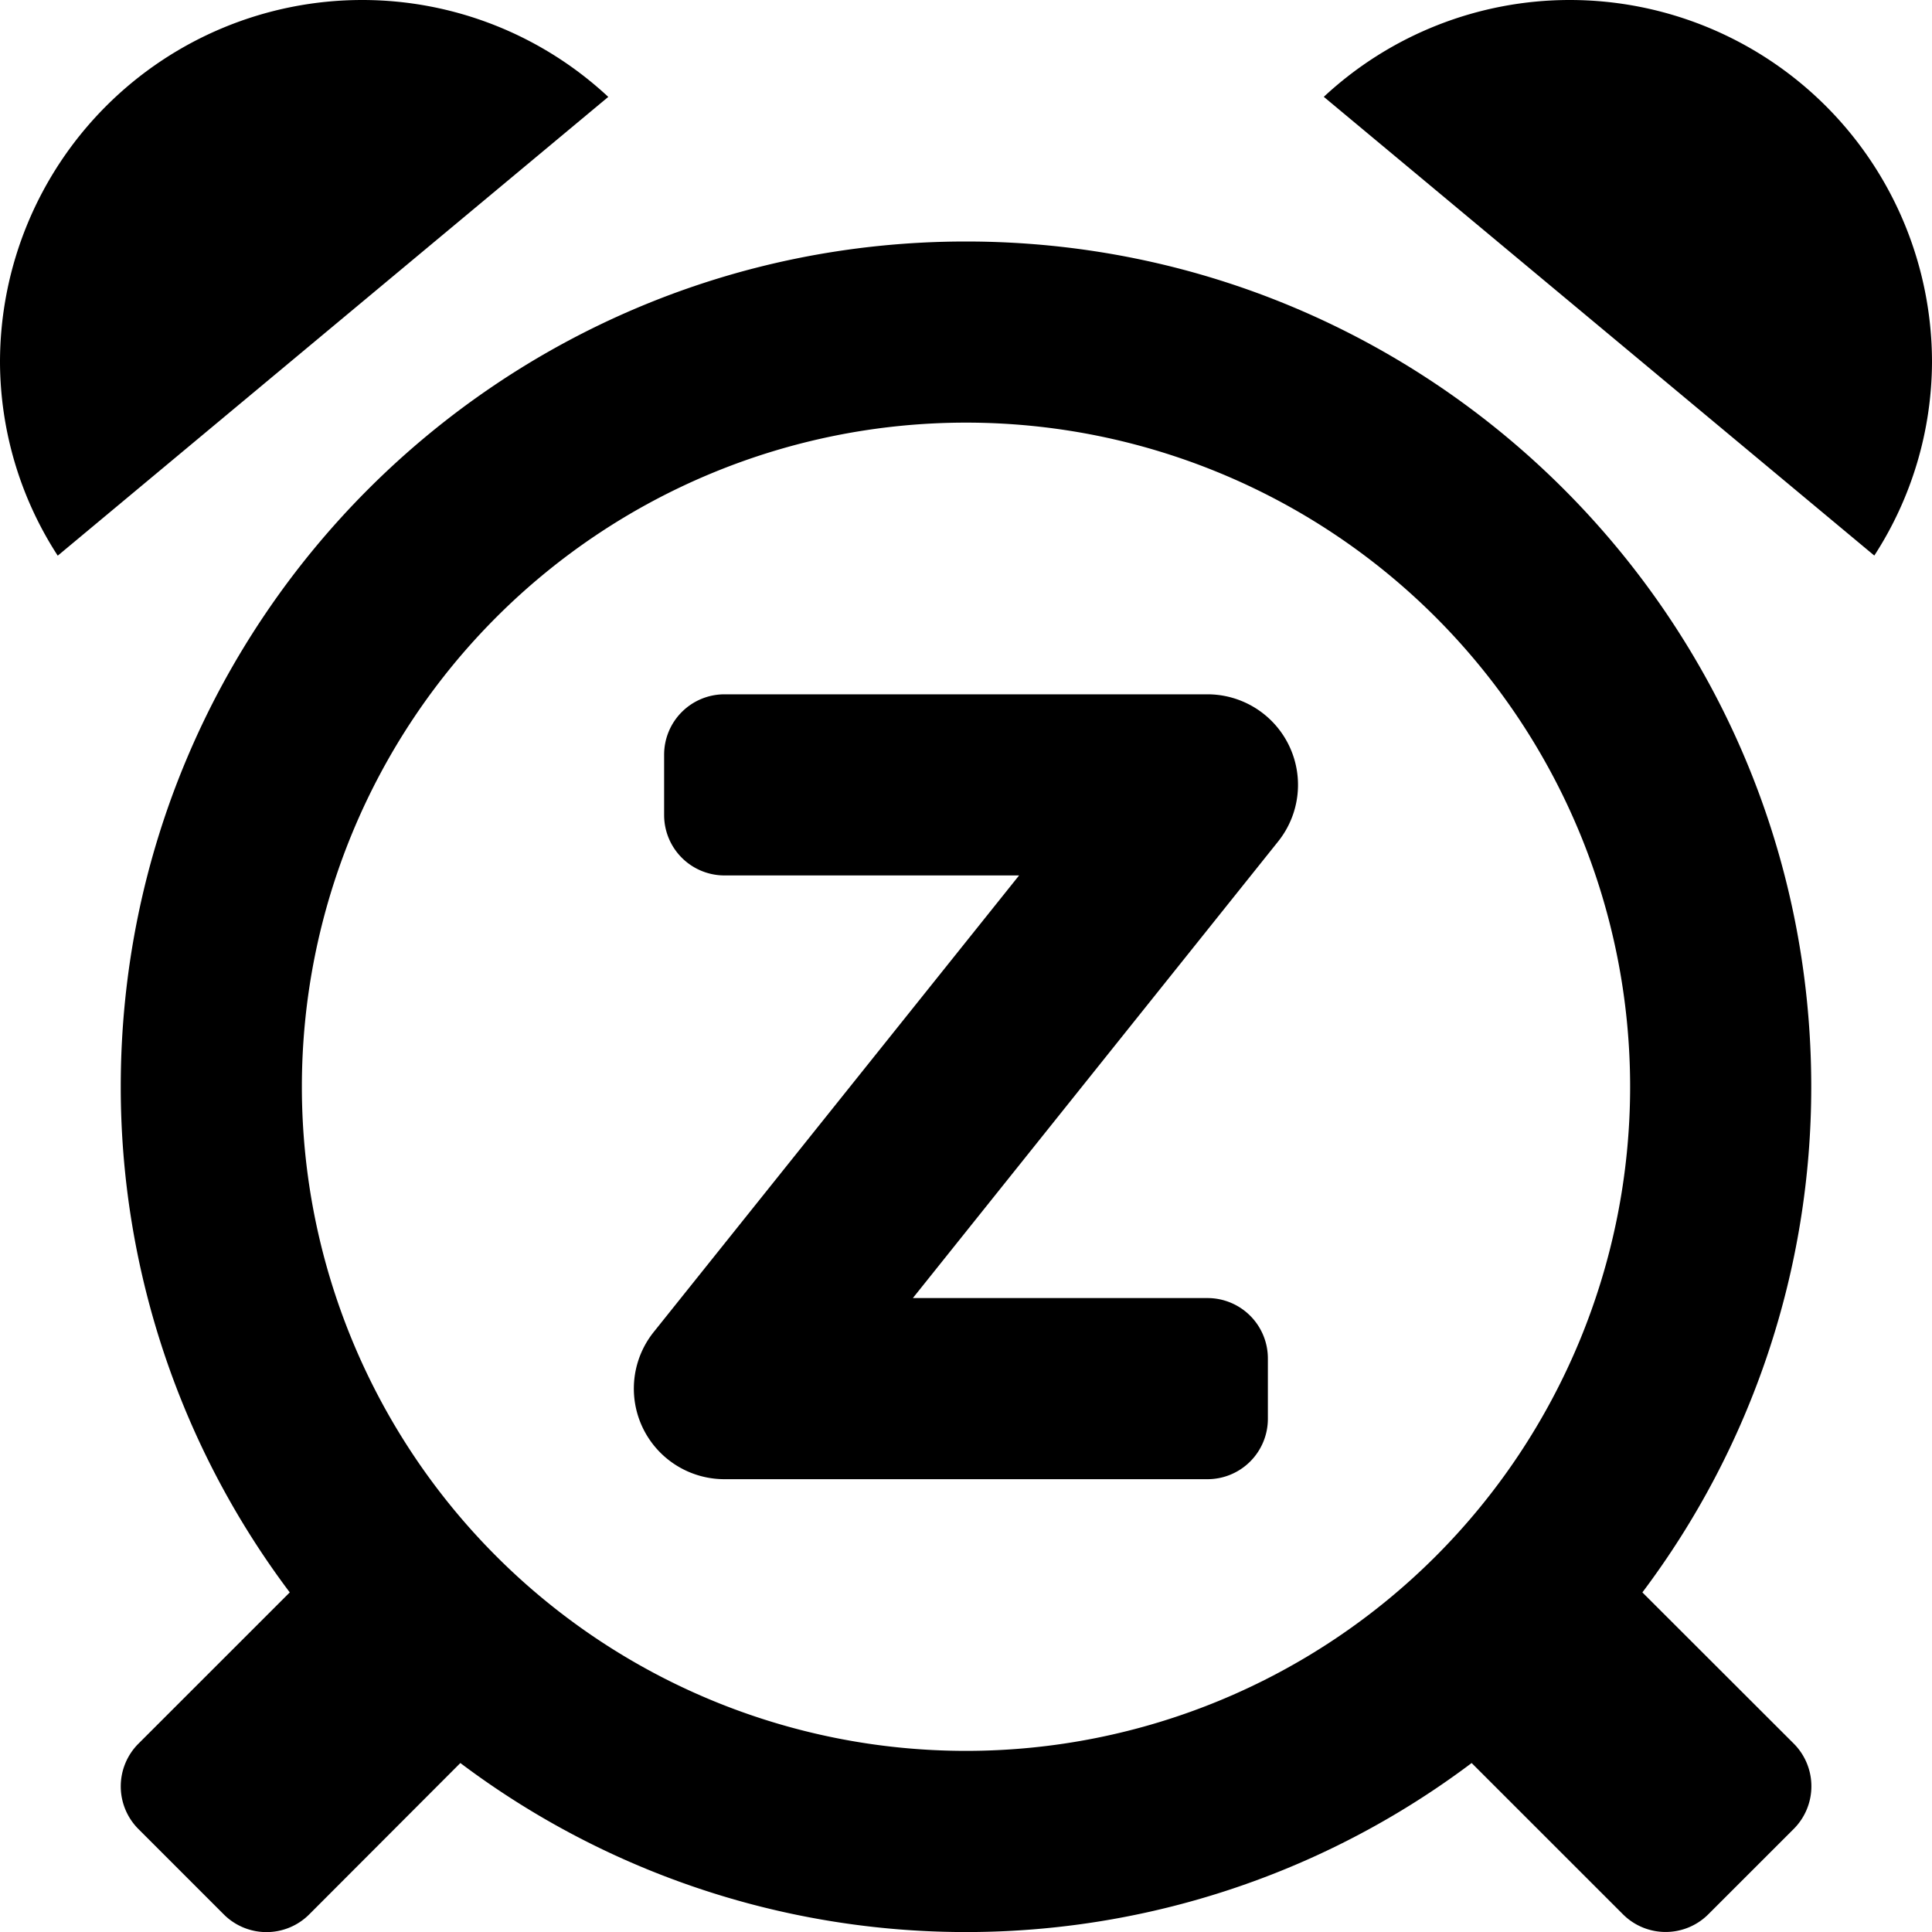 <svg xmlns="http://www.w3.org/2000/svg" viewBox="0 0 512 512">
    <path d="M256 64C132.3 64 32 164.29 32 288a222.7 222.7 0 0 0 44.79 134l-40.1 40.09a16 16 0 0 0 0 22.63l22.62 22.62a16 16 0 0 0 22.63 0L122 467.22a222.82 222.82 0 0 0 268 0l40.1 40.09a16 16 0 0 0 22.62 0l22.63-22.62a16 16 0 0 0 0-22.63L435.25 422A222.69 222.69 0 0 0 480 288c0-123.71-100.26-224-224-224zm0 400a176 176 0 1 1 176-176 176 176 0 0 1-176 176zm64-280H192a16 16 0 0 0-16 16v16a16 16 0 0 0 16 16h78.07l-96.83 121A24 24 0 0 0 192 392h128a16 16 0 0 0 16-16v-16a16 16 0 0 0-16-16h-78.08l96.8-121A24 24 0 0 0 320 184zM96 0A96 96 0 0 0 0 96a94.81 94.81 0 0 0 15.3 51.26L161.2 25.68A95.63 95.63 0 0 0 96 0zm320 0a95.66 95.66 0 0 0-65.18 25.66l145.89 121.57A94.85 94.85 0 0 0 512 96a96 96 0 0 0-96-96z"/>
</svg>